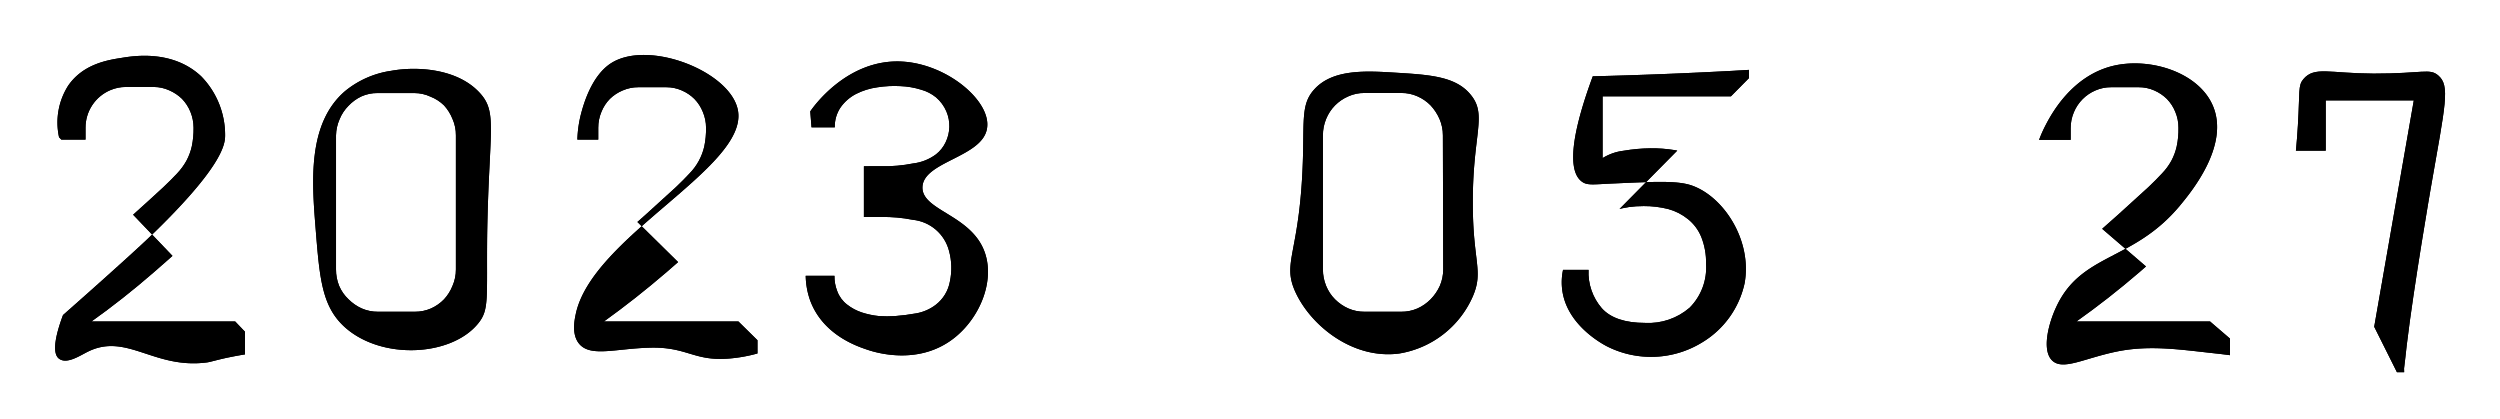 <svg xmlns="http://www.w3.org/2000/svg" viewBox="0 0 295.52 49.56">
    <defs>
        <clipPath id="01">
        <path d="M.87,32.12Q5,29,8.8,25.69c2.54-2.23,5-4.42,7.32-6.57q.94-.89,1.62-1.62A7.42,7.42,0,0,0,18.84,16a6.7,6.7,0,0,0,.63-1.69,10.08,10.08,0,0,0,.21-2.22,5,5,0,0,0-.37-1.87,4.84,4.84,0,0,0-1-1.54,5,5,0,0,0-1.5-1A4.44,4.44,0,0,0,15,7.28H11.68a4.64,4.64,0,0,0-1.85.38A4.8,4.8,0,0,0,6.91,12.1v1.4H.5V10.88a10,10,0,0,1,.82-4,10.31,10.31,0,0,1,2.24-3.3A10.67,10.67,0,0,1,6.89,1.32a10,10,0,0,1,4-.82H16a10.08,10.08,0,0,1,4,.82A10.63,10.63,0,0,1,23.4,3.54a10.31,10.31,0,0,1,2.24,3.3,10,10,0,0,1,.82,4v.89A28.82,28.82,0,0,1,26.3,15a12.34,12.34,0,0,1-.63,2.76,10.38,10.38,0,0,1-1.36,2.53A20.32,20.32,0,0,1,22,22.86Q18.65,26,15,29.17T7.61,35H25.76V41H.87Z" transform="translate(-0.5 -0.5)"/>
        </clipPath>
        <clipPath id="02">
        <path d="M46.58.92a10.47,10.47,0,0,1,4.23.87,11,11,0,0,1,3.46,2.33,11.29,11.29,0,0,1,2.34,3.47,10.4,10.4,0,0,1,.87,4.23V30.06a10.48,10.48,0,0,1-.87,4.24,11,11,0,0,1-5.8,5.8,10.63,10.63,0,0,1-4.23.86H40.64a10.64,10.64,0,0,1-4.24-.86,11.24,11.24,0,0,1-3.46-2.34,11,11,0,0,1-2.32-3.46,10.8,10.8,0,0,1-.84-4.24V11.82a10.72,10.72,0,0,1,.84-4.23,10.8,10.8,0,0,1,5.78-5.8A10.48,10.48,0,0,1,40.64.92ZM50.69,13a4.68,4.68,0,0,0-.4-1.94,5.29,5.29,0,0,0-1-1.6A4.79,4.79,0,0,0,47.7,8.43,4.56,4.56,0,0,0,45.78,8H41.43a4.56,4.56,0,0,0-1.92.4A5.1,5.1,0,0,0,38,9.5a4.81,4.81,0,0,0-1.06,1.6A5,5,0,0,0,36.52,13V28.85a5.07,5.07,0,0,0,.37,1.94A4.67,4.67,0,0,0,38,32.38a5.31,5.31,0,0,0,1.56,1.08,4.71,4.71,0,0,0,1.92.39h4.35a4.71,4.71,0,0,0,1.92-.39,5,5,0,0,0,1.54-1.08,5.12,5.12,0,0,0,1-1.59,4.75,4.75,0,0,0,.4-1.94Z" transform="translate(-0.5 -0.5)"/>
        </clipPath>
        <clipPath id="03">
        <path d="M61.45,32.12q4.11-3.09,7.93-6.43t7.32-6.57c.62-.59,1.16-1.13,1.61-1.62a6.7,6.7,0,0,0,1.74-3.18,10.08,10.08,0,0,0,.21-2.22,4.77,4.77,0,0,0-.38-1.87,4.68,4.68,0,0,0-1-1.54,4.79,4.79,0,0,0-1.49-1,4.47,4.47,0,0,0-1.83-.38H72.26a4.6,4.6,0,0,0-1.85.38,4.81,4.81,0,0,0-1.52,1,4.68,4.68,0,0,0-1,1.54,4.76,4.76,0,0,0-.37,1.87v1.4H61.08V10.88a10,10,0,0,1,.82-4,10.31,10.31,0,0,1,2.24-3.3,10.63,10.63,0,0,1,3.32-2.22A10,10,0,0,1,71.51.5h5.1a10,10,0,0,1,4,.82A10.51,10.51,0,0,1,84,3.54a10.34,10.34,0,0,1,2.25,3.3,10,10,0,0,1,.82,4v.89A31.42,31.42,0,0,1,86.88,15a12.35,12.35,0,0,1-.64,2.76,10,10,0,0,1-1.35,2.53,20.46,20.46,0,0,1-2.3,2.57q-3.36,3.18-7,6.31T68.19,35H86.34V41H61.45Z" transform="translate(-0.5 -0.5)"/>
        </clipPath>
        <clipPath id="04">
        <path d="M115.81,8A12.15,12.15,0,0,1,116.3,14a9,9,0,0,1-3.07,5.22l-.37.42.37.37a10.11,10.11,0,0,1,2.34,3.56,13.34,13.34,0,0,1,0,10.62,10.89,10.89,0,0,1-2.13,3.36,9.94,9.94,0,0,1-3.2,2.34,12.65,12.65,0,0,1-2.69.89,16.28,16.28,0,0,1-2.67.35c-.88,0-1.78.07-2.69,0s-1.84,0-2.8,0a9.91,9.91,0,0,1-4-.82,10.46,10.46,0,0,1-6.27-9.61V29.6h6.32a4.73,4.73,0,0,0,.33,1.82A3.51,3.51,0,0,0,96.93,33a5.73,5.73,0,0,0,1.76.94,9.76,9.76,0,0,0,2,.42,14.3,14.3,0,0,0,1.94,0,24.41,24.41,0,0,0,2.48-.32,5.29,5.29,0,0,0,2.29-1,4.46,4.46,0,0,0,1.69-2.79,7.69,7.69,0,0,0-.1-3.57,4.94,4.94,0,0,0-4.3-3.7,17.36,17.36,0,0,0-3.74-.33H98.92v-6H101a17.36,17.36,0,0,0,3.74-.33,5.62,5.62,0,0,0,2.71-1.08,4,4,0,0,0,1.13-1.42,4.41,4.41,0,0,0,.09-3.65,4.55,4.55,0,0,0-1.22-1.66,4.82,4.82,0,0,0-1.77-.91,9.44,9.44,0,0,0-2.46-.42,13.08,13.08,0,0,0-2.71.14A8,8,0,0,0,98,8.1a5.13,5.13,0,0,0-1.82,1.57,4,4,0,0,0-.7,2.38H89.14V10.84A9.15,9.15,0,0,1,90.2,6.37,9.92,9.92,0,0,1,93,3.14a12.65,12.65,0,0,1,3.88-2A14.82,14.82,0,0,1,101.26.5H103l1,0,.63,0,1.48.11c.48,0,1,.12,1.42.21a13.18,13.18,0,0,1,2.58.89,10.4,10.4,0,0,1,2.34,1.5,11.27,11.27,0,0,1,2,2.15A10.34,10.34,0,0,1,115.81,8Z" transform="translate(-0.5 -0.5)"/>
        </clipPath>
        <clipPath id="05">
        <path d="M120.39,42.32V35.58h6.92v6.74Z" transform="translate(-0.5 -0.5)"/>
        </clipPath>
        <clipPath id="06">
        <path d="M163.24.92a10.4,10.4,0,0,1,4.23.87,10.92,10.92,0,0,1,5.8,5.8,10.4,10.4,0,0,1,.87,4.23V30.06a10.48,10.48,0,0,1-.87,4.24,10.9,10.9,0,0,1-2.34,3.46,11.12,11.12,0,0,1-3.46,2.34,10.56,10.56,0,0,1-4.23.86H157.3a10.64,10.64,0,0,1-4.24-.86,11.36,11.36,0,0,1-3.46-2.34,10.86,10.86,0,0,1-3.15-7.7V11.82a10.72,10.72,0,0,1,.84-4.23,10.87,10.87,0,0,1,2.31-3.47,11.16,11.16,0,0,1,3.46-2.33A10.48,10.48,0,0,1,157.3.92ZM167.36,13a4.84,4.84,0,0,0-.4-1.94,5.69,5.69,0,0,0-1.05-1.6,4.94,4.94,0,0,0-1.55-1.07,4.56,4.56,0,0,0-1.92-.4h-4.35a4.54,4.54,0,0,0-1.91.4,5,5,0,0,0-1.57,1.07,4.94,4.94,0,0,0-1.05,1.6,5,5,0,0,0-.38,1.94V28.85a5.08,5.08,0,0,0,.38,1.94,4.79,4.79,0,0,0,1.05,1.59,5.23,5.23,0,0,0,1.57,1.08,4.69,4.69,0,0,0,1.91.39h4.35a4.71,4.71,0,0,0,1.92-.39,5.14,5.14,0,0,0,1.55-1.08A5.5,5.5,0,0,0,167,30.79a4.92,4.92,0,0,0,.4-1.94Z" transform="translate(-0.5 -0.5)"/>
        </clipPath>
        <clipPath id="07">
        <path d="M191.87,14.53a16.55,16.55,0,0,1,5.66.92,11.13,11.13,0,0,1,7,6.92,16.77,16.77,0,0,1,.93,5.78q0,6.41-3.46,10t-10.43,3.6a19.26,19.26,0,0,1-5.61-.77,11.42,11.42,0,0,1-4.31-2.37,10.76,10.76,0,0,1-2.76-4,15.27,15.27,0,0,1-1-5.71h6.69a6.46,6.46,0,0,0,1.57,4.54q1.56,1.73,5.12,1.73a7.43,7.43,0,0,0,5.26-1.8,6.71,6.71,0,0,0,1.94-5.17A8.13,8.13,0,0,0,197.9,25a5.24,5.24,0,0,0-1.57-2.1A6.34,6.34,0,0,0,194,21.71a11.7,11.7,0,0,0-2.9-.35q-3.73,0-5.43,1.83h-6.82V1.39h24.69v7h-17.3v7.3a6,6,0,0,1,2.48-.87A20.06,20.06,0,0,1,191.87,14.53Z" transform="translate(-0.5 -0.5)"/>
        </clipPath>
        <clipPath id="08">
        <path d="M209.92,42.32V35.58h6.93v6.74Z" transform="translate(-0.5 -0.5)"/>
        </clipPath>
        <clipPath id="09">
        <path d="M235.51,32.12q4.11-3.09,7.93-6.43t7.32-6.57c.62-.59,1.16-1.13,1.61-1.62a7.05,7.05,0,0,0,1.1-1.49,6.7,6.7,0,0,0,.63-1.69,9.5,9.5,0,0,0,.21-2.22,4.76,4.76,0,0,0-.37-1.87,4.68,4.68,0,0,0-1-1.54,4.91,4.91,0,0,0-1.49-1,4.47,4.47,0,0,0-1.83-.38h-3.27a4.57,4.57,0,0,0-1.85.38,4.81,4.81,0,0,0-2.55,2.57,4.77,4.77,0,0,0-.38,1.87v1.4h-6.4V10.88a10.16,10.16,0,0,1,.81-4,10.51,10.51,0,0,1,2.25-3.3,10.63,10.63,0,0,1,3.32-2.22,10,10,0,0,1,4-.82h5.1a10,10,0,0,1,4,.82,10.49,10.49,0,0,1,5.57,5.52,10.17,10.17,0,0,1,.82,4v.89a28.68,28.68,0,0,1-.17,3.23,12.34,12.34,0,0,1-.63,2.76A10,10,0,0,1,259,20.29a20.46,20.46,0,0,1-2.3,2.57q-3.36,3.18-7,6.31T242.25,35H260.4V41H235.51Z" transform="translate(-0.5 -0.5)"/>
        </clipPath>
        <clipPath id="10">
        <path d="M264.33,1.62H291L284,41h-7.49l5.62-32.13H271.72v5.94h-7.39Z" transform="translate(-0.5 -0.5)"/>
        </clipPath>
    </defs>
	<g class="svg-bg">
		<path clip-path="url(#01)" d="M3.28,12.72A8.11,8.11,0,0,1,4.37,6.61c1.74-2.51,4.56-3,6.32-3.27,1.35-.22,6-1,9.39,2.18a9.91,9.91,0,0,1,2.83,7c0,1.06-.33,3.77-9.16,12.22,0,0-2.31,2.22-10,9C3,35.74,2.34,38.2,3.28,38.9s2.49-.39,3.49-.87c4.55-2.18,7.77,2.13,14,1.31.41-.05,1.36-.36,2.84-.65,1.69-.34,3.07-.51,3.92-.6" transform="translate(3.7 3.5)"/>
		<path clip-path="url(#02)" d="M42.55,4.87a11.12,11.12,0,0,0-5.46,2.4C32.63,11.1,33.17,18,33.6,23.41c.48,6,.74,9.33,3.49,11.79,4.36,3.88,12.54,3.43,15.71-.44,1.37-1.66,1-2.94,1.09-10.69.2-12.18,1.26-14.25-.87-16.58C50.38,4.59,45.58,4.32,42.55,4.87Z" transform="translate(3.7 3.5)"/>
		<path clip-path="url(#03)" d="M64.8,16A13.61,13.61,0,0,1,65,9.89c.27-1,1.2-4.39,3.49-5.89,4.44-2.91,14.36,1,15.06,5.67,1,6.7-17.32,14.84-19.2,24-.16.76-.48,2.42.43,3.49,1.35,1.57,4.25.55,8.29.44,4.38-.13,5.2,1.56,9.17,1.3a17.83,17.83,0,0,0,4.8-1" transform="translate(3.7 3.5)"/>
		<path clip-path="url(#04)" d="M92.51,15.12c-.14-1.82-.29-3.63-.43-5.45.22-.34,4.31-6.28,10.9-5.89,5.37.32,10.48,4.71,10,7.85-.49,3.47-7.56,3.93-7.64,7-.07,2.82,5.93,3.25,7.42,7.86,1.07,3.3-.6,7.43-3.49,9.82-4.2,3.47-9.39,1.89-10.47,1.52s-5.26-1.71-6.76-5.89a9.14,9.14,0,0,1-.22-5.23" transform="translate(3.7 3.5)"/>
		<path clip-path="url(#05)" d="M123.71,38.25l.22,2" transform="translate(3.7 3.5)"/>
		<path clip-path="url(#06)" d="M161.24,5.09c-3.42-.21-7.41-.46-9.6,2-1.46,1.61-1.21,3.41-1.31,7.64-.28,11.83-2.6,12.65-.87,16.36,1.87,4,6.83,7.91,12.22,7.2a11.52,11.52,0,0,0,8.72-6.76c1.29-3,0-4.08,0-10.91-.05-8.24,1.73-10.47-.22-12.88C168.42,5.53,165.34,5.34,161.24,5.09Z" transform="translate(3.7 3.5)"/>
		<path clip-path="url(#07)" d="M204.06,4.7l-2.89.17q-8.4.45-16.59.65c-3.45,9.34-2.29,11.7-1.3,12.44.65.49,1.32.33,3.92.22,4.89-.22,7.34-.32,9,.22,3.79,1.26,7.24,6.46,6.33,11.56a10.83,10.83,0,0,1-5,7,11.53,11.53,0,0,1-11.35.44c-1-.54-4.8-2.79-5.23-6.77a7.06,7.06,0,0,1,.27-2.83" transform="translate(3.7 3.5)"/>
		<path clip-path="url(#08)" d="M213.6,38.69l.88,1.52" transform="translate(3.7 3.5)"/>
		<path clip-path="url(#09)" d="M236.51,16.43a15.12,15.12,0,0,1,1.53-5c.64-1.24,3.12-6.09,8.29-7.2,4.33-.92,9.92.89,11.56,4.8,2,4.71-2.68,10.29-3.92,11.79-5.53,6.63-11.66,5.56-14.62,12-.93,2-1.72,5.14-.44,6.32s3.77-.3,7.64-1.09,7.51-.22,11.56.22c1.87.2,3.44.45,4.58.65" transform="translate(3.7 3.5)"/>
		<path clip-path="url(#10)" d="M267.49,16.21c.14-1.15.32-2.84.44-4.91.24-4,0-4.68.65-5.45,1.32-1.53,3-.68,8.3-.65,5.85,0,6.61-.65,7.63.21,1.44,1.22.87,3.33-.87,13.31,0,0-2,11.52-2.84,18.55,0,.11-.32,2.78-.32,2.78,0,.82.1,1.64.16,2.45" transform="translate(3.7 3.5)"/>
		<!-- <path clip-path="url(#)" d="M389-1.35" transform="translate(3.7 3.5)"/> -->
	</g>
	
	<g class="svg-main">
		<path clip-path="url(#01)" d="M3.28,12.72A8.11,8.11,0,0,1,4.37,6.61c1.74-2.51,4.56-3,6.32-3.27,1.35-.22,6-1,9.39,2.18a9.91,9.91,0,0,1,2.83,7c0,1.06-.33,3.77-9.16,12.22,0,0-2.31,2.22-10,9C3,35.74,2.34,38.2,3.28,38.9s2.49-.39,3.49-.87c4.55-2.18,7.77,2.13,14,1.31.41-.05,1.36-.36,2.84-.65,1.69-.34,3.07-.51,3.92-.6" transform="translate(3.7 3.5)"/>
		<path clip-path="url(#02)" d="M42.55,4.87a11.12,11.12,0,0,0-5.46,2.4C32.63,11.1,33.17,18,33.6,23.41c.48,6,.74,9.33,3.49,11.79,4.36,3.88,12.54,3.43,15.71-.44,1.37-1.66,1-2.94,1.09-10.69.2-12.18,1.26-14.25-.87-16.58C50.38,4.59,45.58,4.32,42.55,4.87Z" transform="translate(3.7 3.5)"/>
		<path clip-path="url(#03)" d="M64.8,16A13.61,13.61,0,0,1,65,9.89c.27-1,1.2-4.39,3.49-5.89,4.44-2.91,14.36,1,15.06,5.67,1,6.7-17.32,14.84-19.2,24-.16.76-.48,2.42.43,3.49,1.35,1.57,4.25.55,8.29.44,4.38-.13,5.2,1.56,9.17,1.3a17.83,17.83,0,0,0,4.8-1" transform="translate(3.7 3.5)"/>
		<path clip-path="url(#04)" d="M92.51,15.12c-.14-1.82-.29-3.63-.43-5.45.22-.34,4.31-6.28,10.9-5.89,5.37.32,10.48,4.71,10,7.85-.49,3.47-7.56,3.93-7.64,7-.07,2.82,5.93,3.25,7.42,7.86,1.07,3.3-.6,7.43-3.49,9.82-4.2,3.47-9.39,1.89-10.47,1.52s-5.26-1.71-6.76-5.89a9.14,9.14,0,0,1-.22-5.23" transform="translate(3.7 3.5)"/>
		<path clip-path="url(#05)" d="M123.71,38.25l.22,2" transform="translate(3.7 3.5)"/>
		<path clip-path="url(#06)" d="M161.24,5.09c-3.42-.21-7.41-.46-9.6,2-1.46,1.61-1.21,3.41-1.31,7.64-.28,11.83-2.6,12.65-.87,16.36,1.87,4,6.83,7.91,12.22,7.2a11.52,11.52,0,0,0,8.72-6.76c1.29-3,0-4.08,0-10.91-.05-8.24,1.73-10.47-.22-12.88C168.42,5.53,165.34,5.34,161.24,5.09Z" transform="translate(3.7 3.5)"/>
		<path clip-path="url(#07)" d="M204.06,4.7l-2.89.17q-8.4.45-16.59.65c-3.45,9.34-2.29,11.7-1.3,12.44.65.49,1.32.33,3.92.22,4.89-.22,7.34-.32,9,.22,3.79,1.26,7.24,6.46,6.33,11.56a10.83,10.83,0,0,1-5,7,11.53,11.53,0,0,1-11.35.44c-1-.54-4.8-2.79-5.23-6.77a7.06,7.06,0,0,1,.27-2.83" transform="translate(3.7 3.5)"/>
		<path clip-path="url(#08)" d="M213.6,38.69l.88,1.52" transform="translate(3.7 3.5)"/>
		<path clip-path="url(#09)" d="M236.51,16.43a15.12,15.12,0,0,1,1.53-5c.64-1.24,3.12-6.09,8.29-7.2,4.33-.92,9.92.89,11.56,4.8,2,4.71-2.68,10.29-3.92,11.79-5.53,6.63-11.66,5.56-14.62,12-.93,2-1.72,5.14-.44,6.32s3.77-.3,7.64-1.09,7.51-.22,11.56.22c1.87.2,3.44.45,4.58.65" transform="translate(3.7 3.5)"/>
		<path clip-path="url(#10)" d="M267.49,16.21c.14-1.15.32-2.84.44-4.91.24-4,0-4.68.65-5.45,1.32-1.53,3-.68,8.3-.65,5.85,0,6.61-.65,7.63.21,1.44,1.22.87,3.33-.87,13.31,0,0-2,11.52-2.84,18.55,0,.11-.32,2.78-.32,2.78,0,.82.1,1.64.16,2.45" transform="translate(3.7 3.5)"/>
		<!-- <path clip-path="url(#)" d="M389-1.35" transform="translate(3.7 3.5)"/> -->
	</g>
</svg>